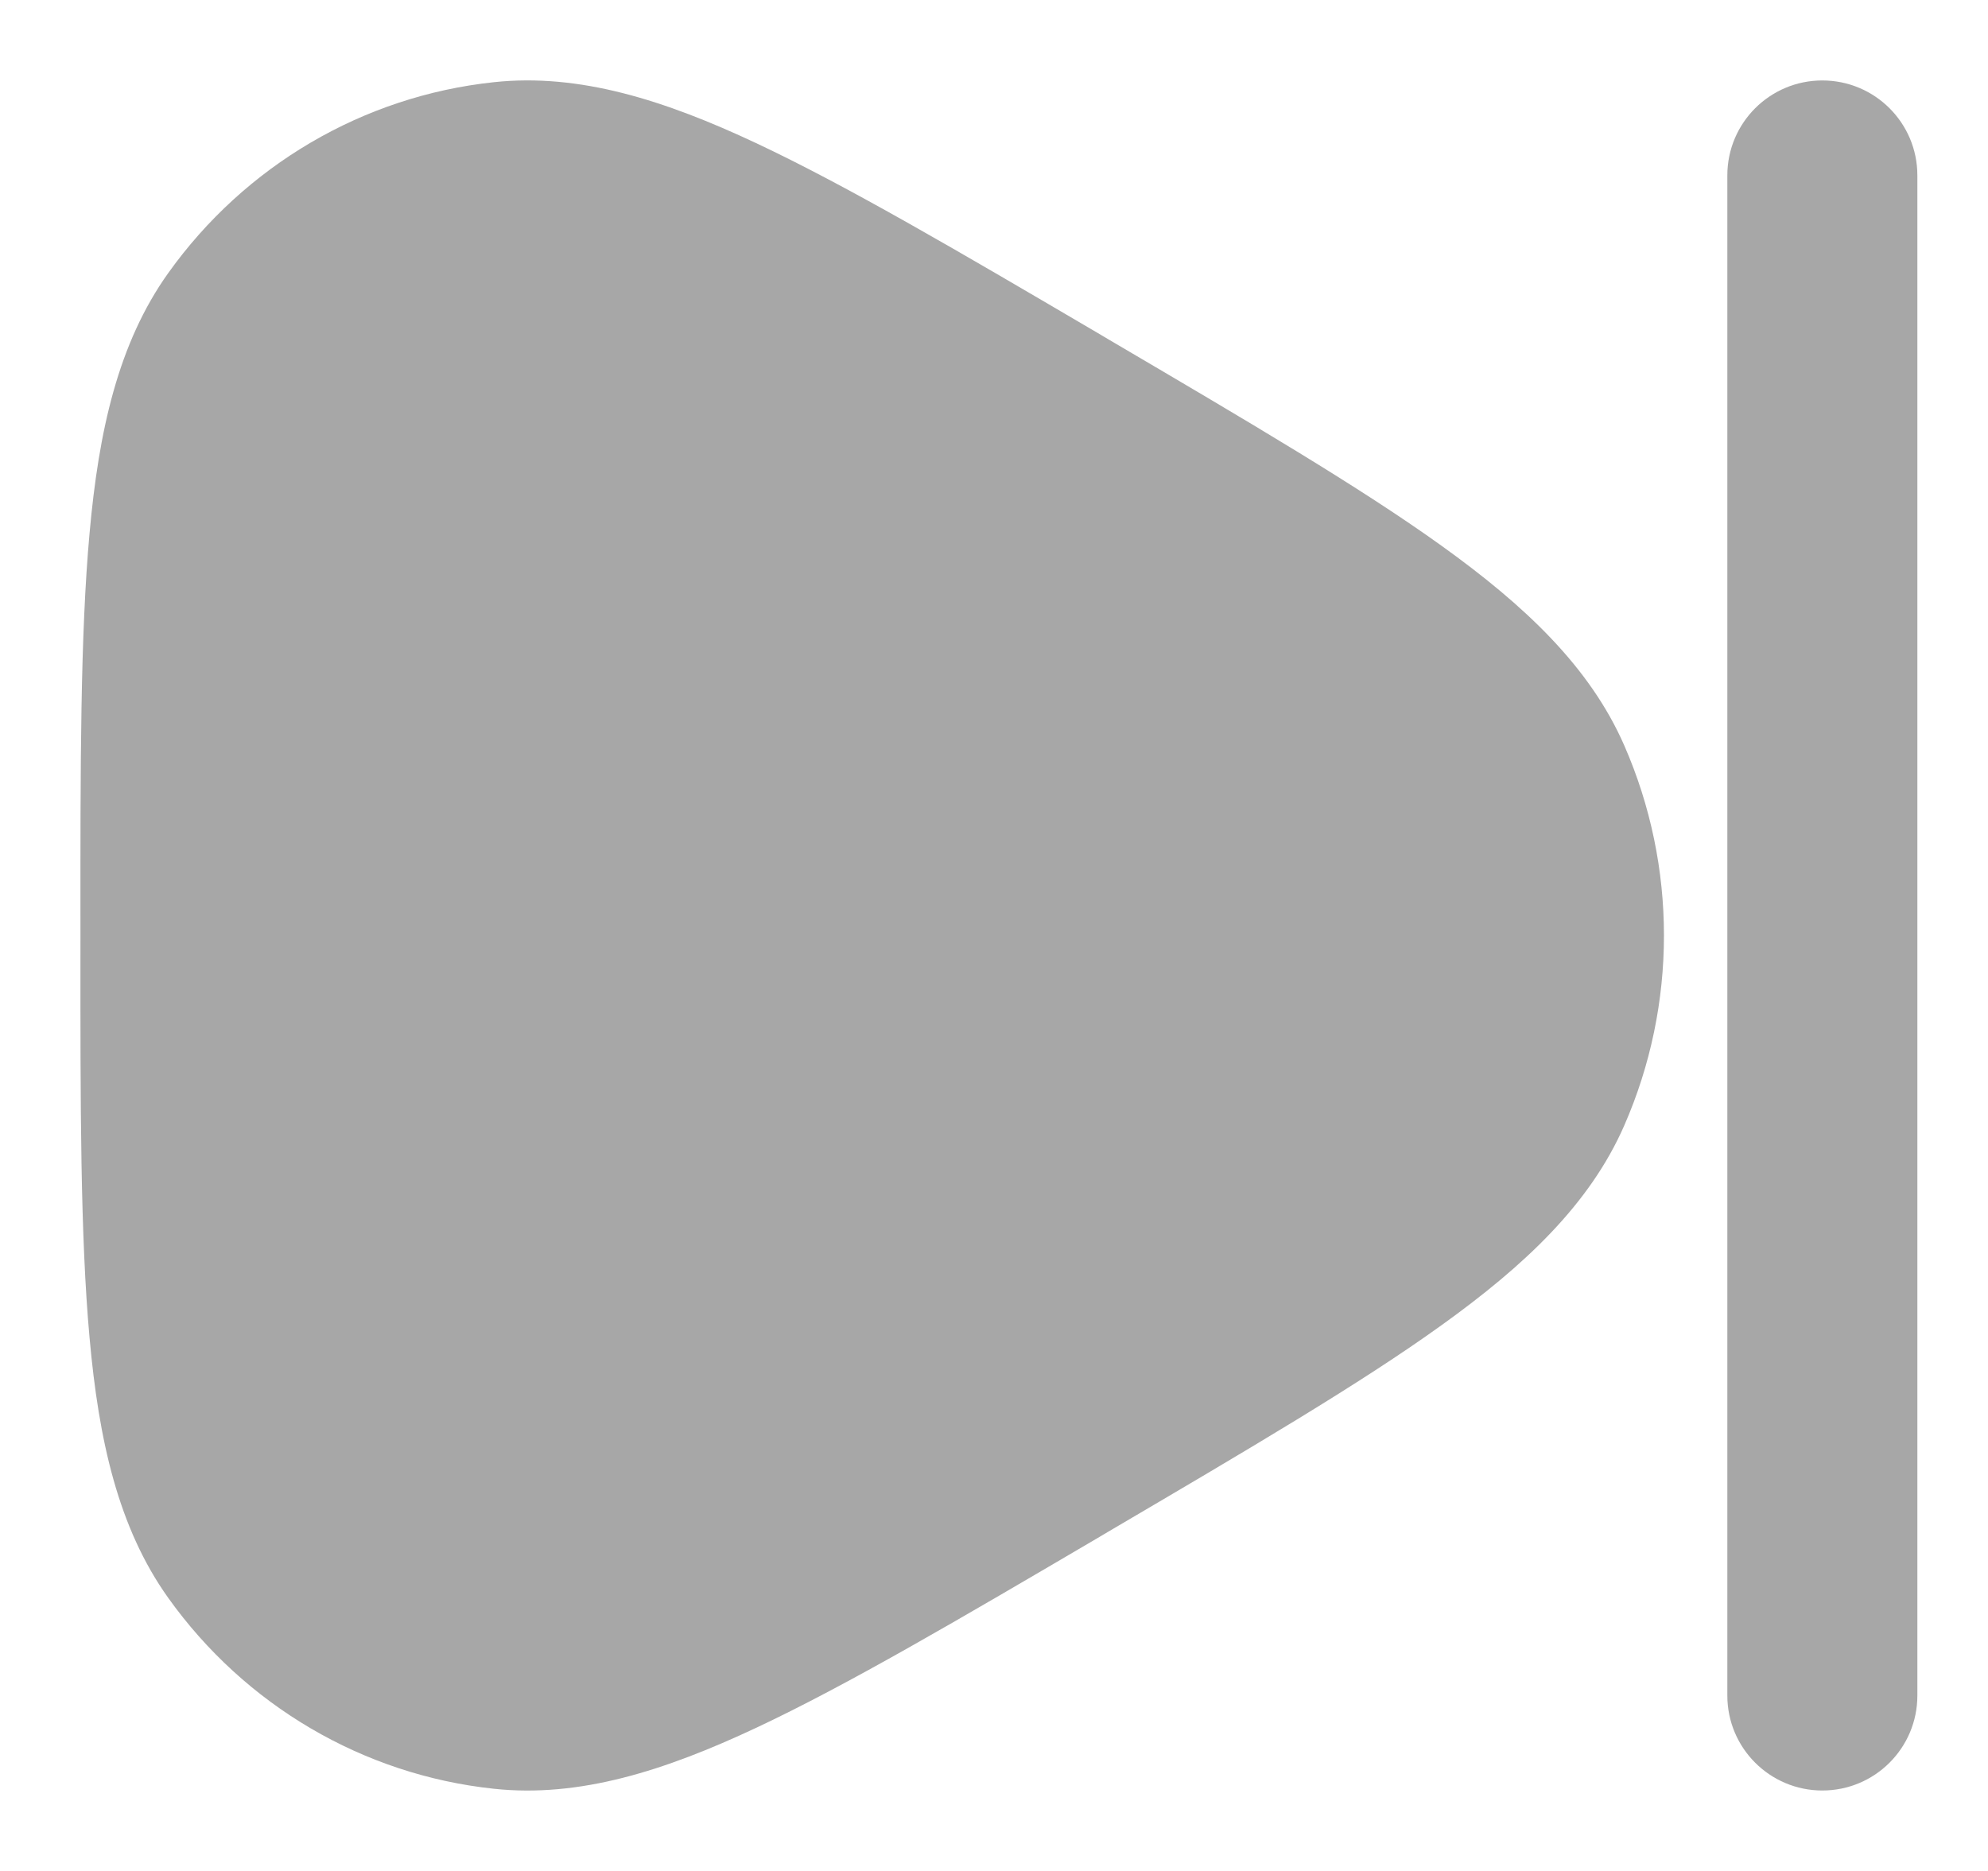 <svg width="17" height="16" viewBox="0 0 17 16" fill="none" xmlns="http://www.w3.org/2000/svg">
<g id="Next">
<g id="Vector">
<path d="M16.396 1.5C16.396 1.051 16.032 0.688 15.583 0.688C15.135 0.688 14.771 1.051 14.771 1.5V14.5C14.771 14.949 15.135 15.312 15.583 15.312C16.032 15.312 16.396 14.949 16.396 14.5V1.5Z" fill="#A7A7A7"/>
<path d="M9.401 2.856C8.197 2.149 7.245 1.59 6.466 1.224C5.684 0.857 4.955 0.624 4.222 0.703C3.104 0.822 2.093 1.418 1.438 2.336C1.01 2.936 0.844 3.687 0.766 4.558C0.687 5.424 0.687 6.543 0.688 7.958V8.042C0.687 9.457 0.687 10.575 0.766 11.442C0.844 12.313 1.01 13.064 1.438 13.664C2.093 14.582 3.104 15.178 4.222 15.297C4.955 15.376 5.684 15.143 6.466 14.776C7.244 14.411 8.197 13.851 9.401 13.144L9.475 13.1C10.678 12.393 11.631 11.834 12.331 11.33C13.035 10.824 13.594 10.301 13.89 9.624C14.342 8.59 14.342 7.41 13.89 6.376C13.594 5.699 13.035 5.176 12.331 4.67C11.631 4.167 10.678 3.607 9.475 2.9L9.401 2.856Z" fill="#A7A7A7"/>
</g>
</g>
</svg>
